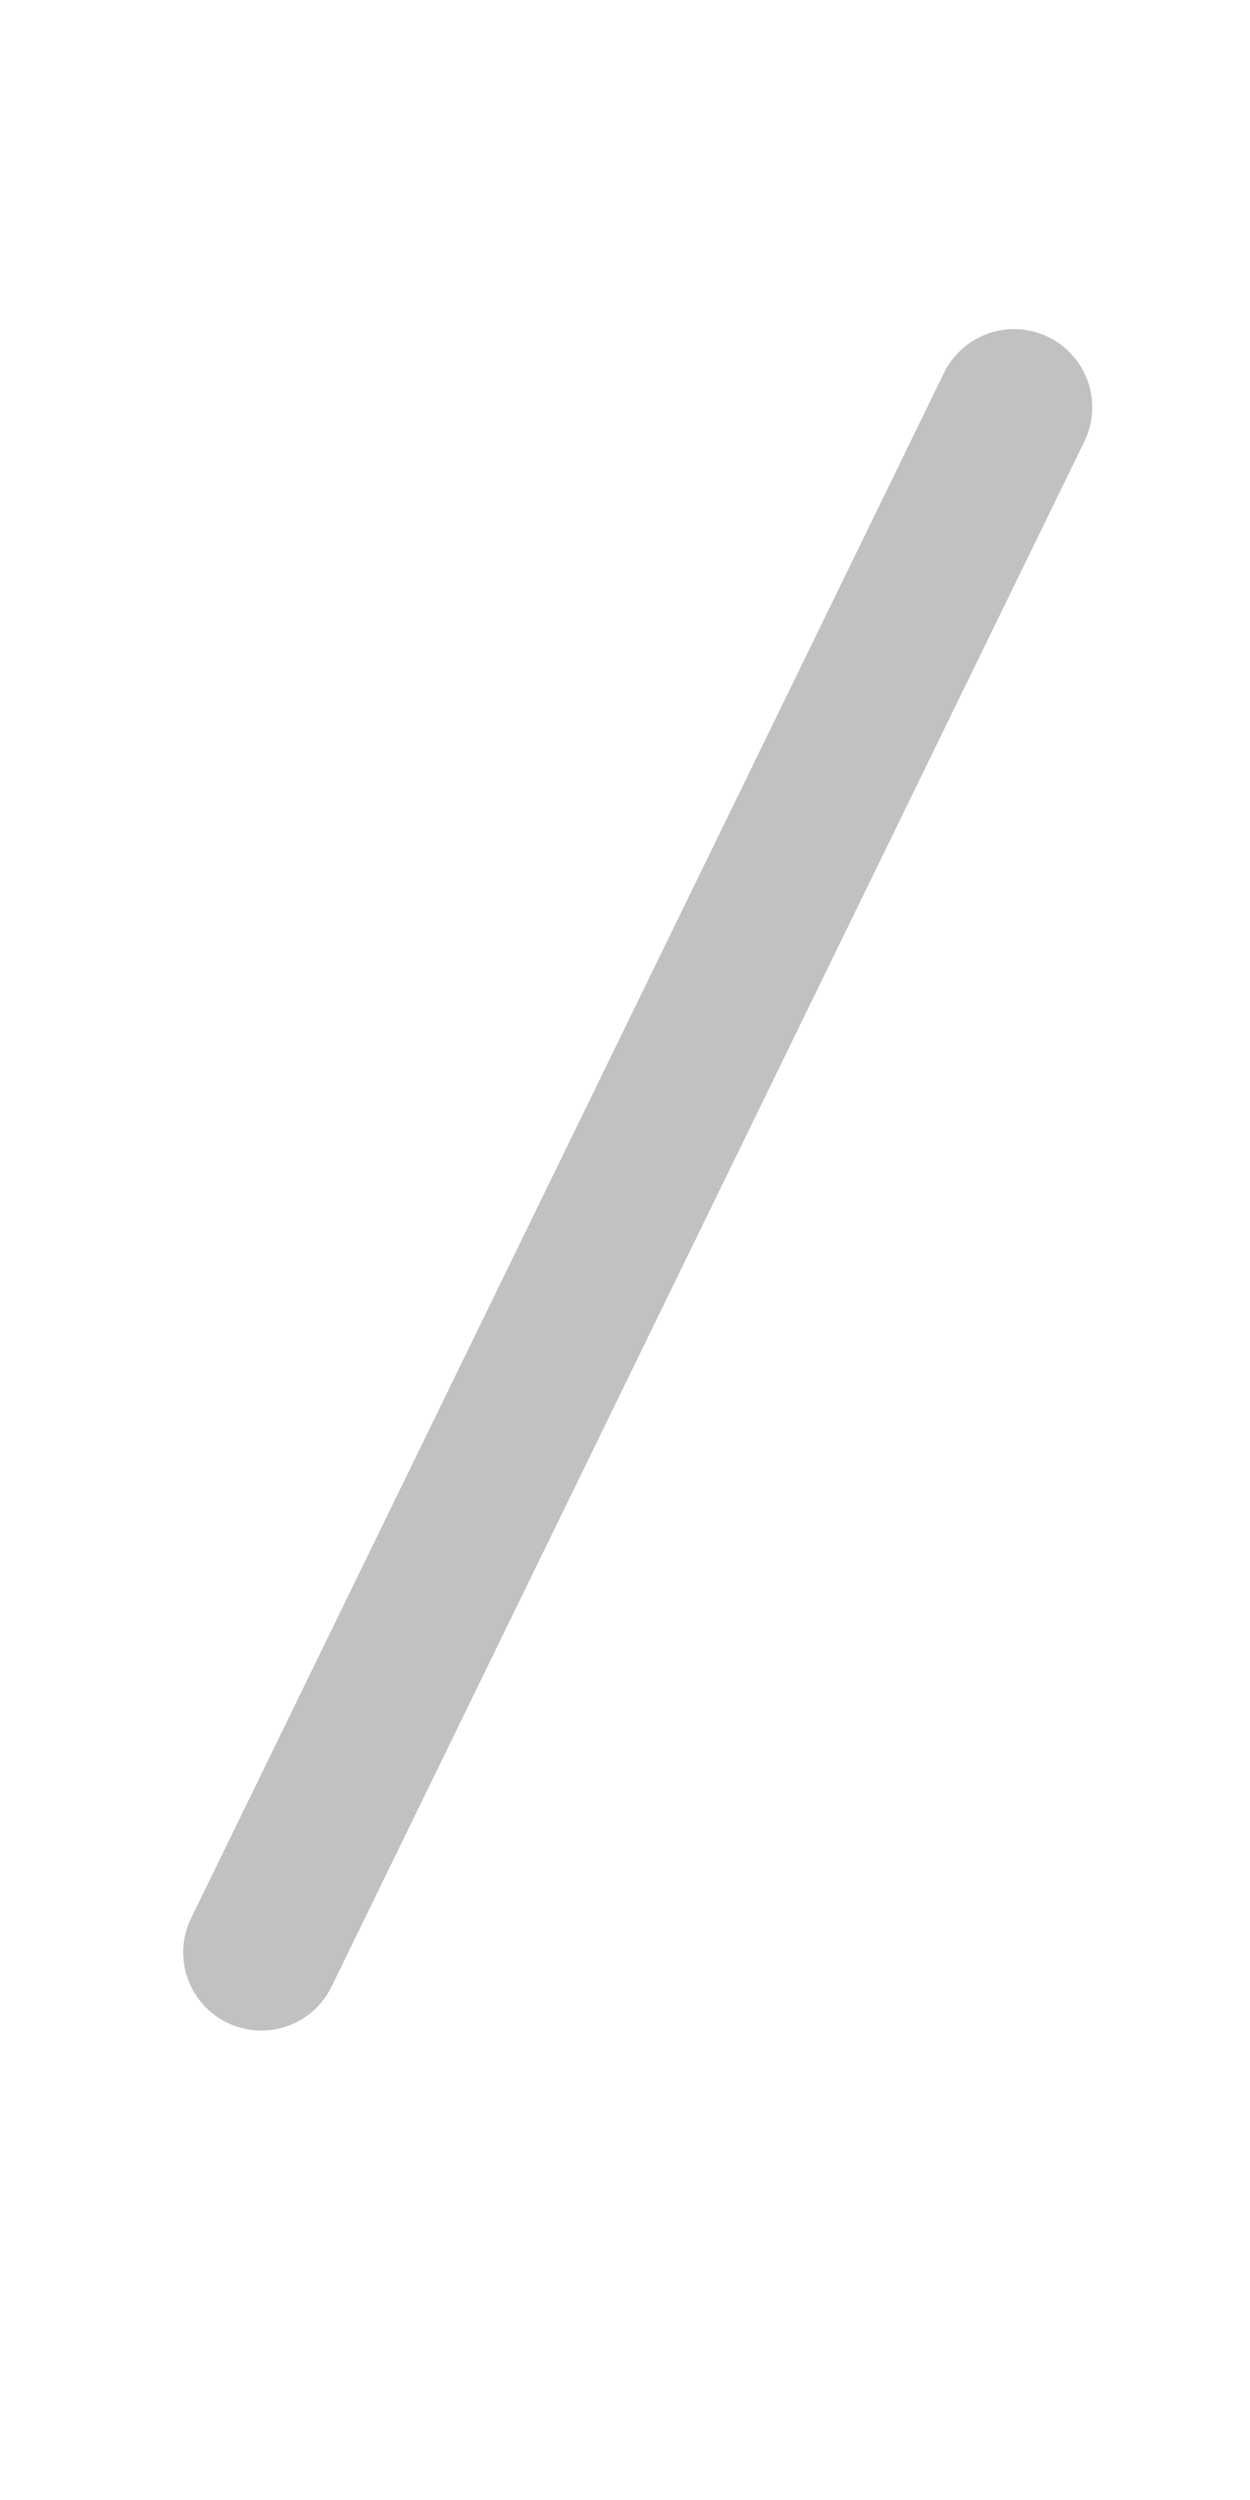 <svg xmlns="http://www.w3.org/2000/svg" xmlns:xlink="http://www.w3.org/1999/xlink" width="8" height="16" viewBox="0 0 8 16"><defs><clipPath id="a"><rect width="8" height="16" transform="translate(518 582)" fill="none" stroke="#707070" stroke-width="1"/></clipPath></defs><g transform="translate(-518 -582)" clip-path="url(#a)"><path d="M.5,0A.5.5,0,0,1,1,.5v11a.5.5,0,0,1-1,0V.5A.5.5,0,0,1,.5,0Z" transform="matrix(0.899, 0.438, -0.438, 0.899, 524.26, 583.938)" fill="#c1c1c1"/></g></svg>